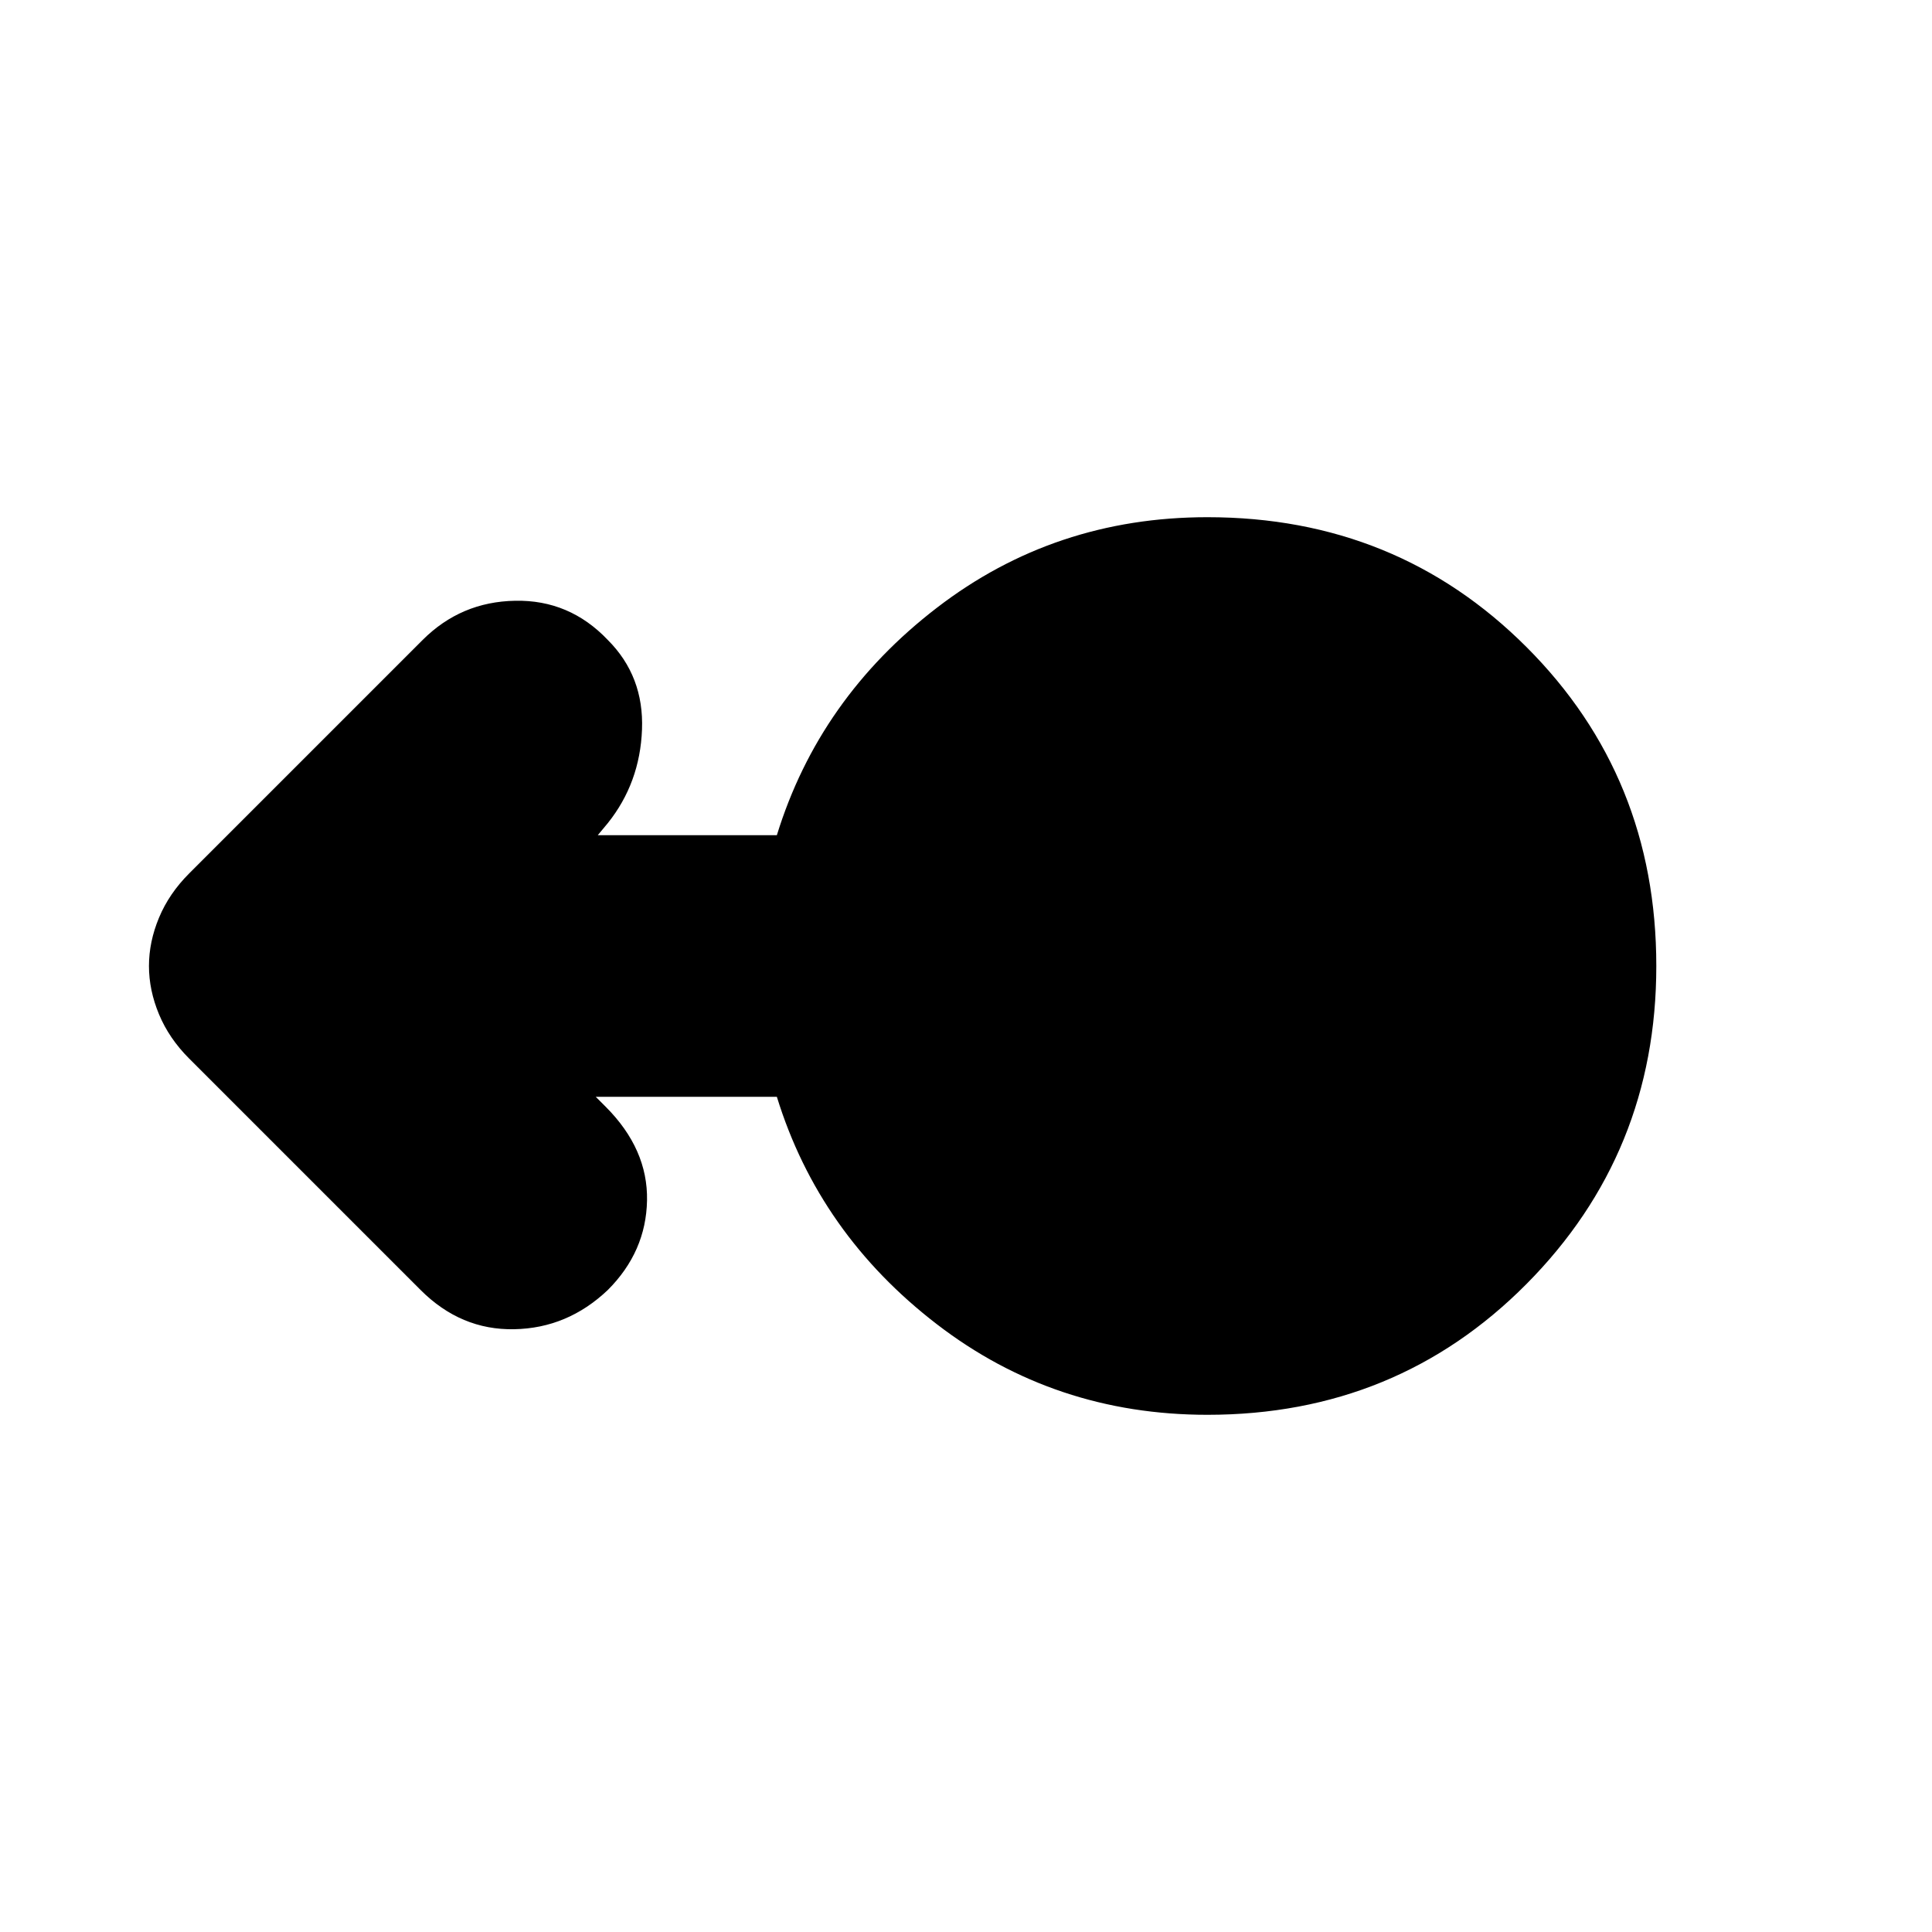 <svg xmlns="http://www.w3.org/2000/svg" height="20" width="20"><path d="M12.5 14.646q-1.583 0-2.802-.938-1.219-.937-1.656-2.354H6.167l.104.104q.437.438.427.969-.01.531-.406.927-.417.396-.969.406-.552.011-.969-.406l-2.396-2.396q-.208-.208-.312-.458-.104-.25-.104-.5t.104-.5q.104-.25.312-.458l2.417-2.417q.396-.396.958-.406.563-.011.959.406.375.375.354.927-.021.552-.354.969l-.104.125h1.854q.437-1.417 1.656-2.354 1.219-.938 2.802-.938 1.958 0 3.302 1.344T17.146 10q0 1.938-1.344 3.292-1.344 1.354-3.302 1.354Z"/></svg>
